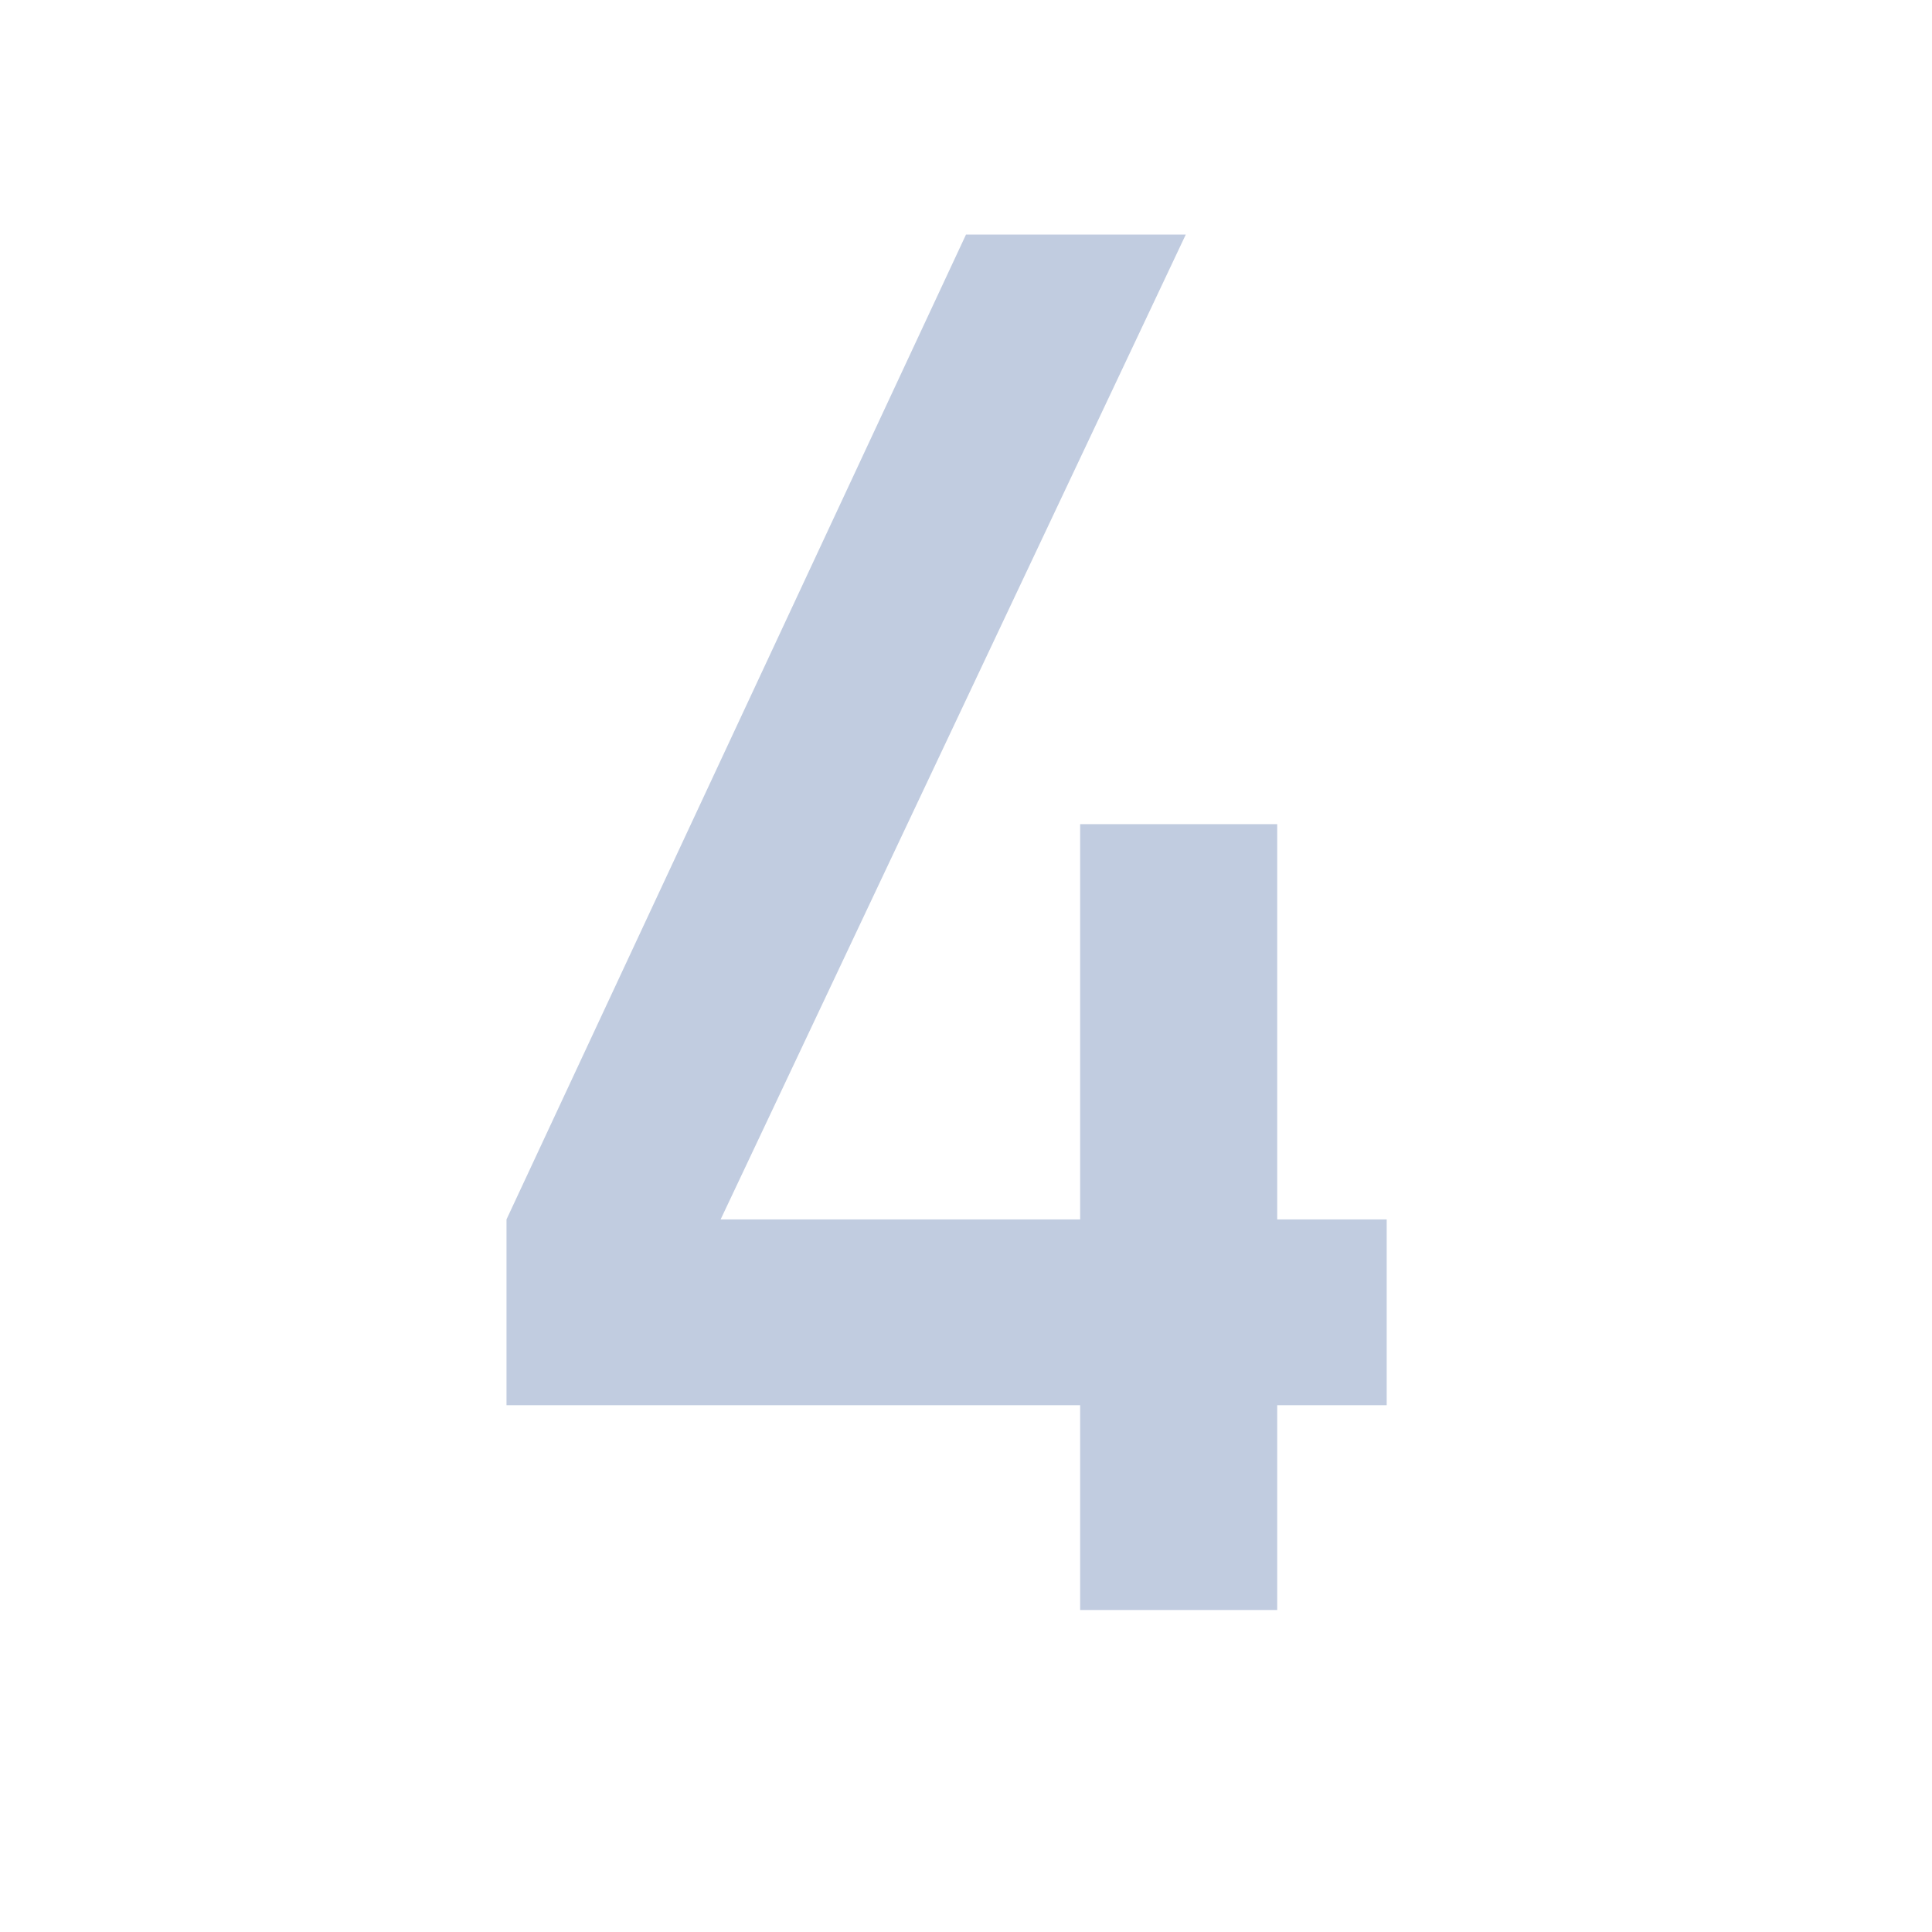 <?xml version="1.0" encoding="UTF-8"?>
<svg width="12px" height="12px" viewBox="0 0 12 12" version="1.1" xmlns="http://www.w3.org/2000/svg" xmlns:xlink="http://www.w3.org/1999/xlink">
    <title>1备份</title>
    <g id="页面-1" stroke="none" stroke-width="1" fill="none" fill-rule="evenodd">
        <g id="1.AI主页面" transform="translate(-729, -390)" fill="#C1CCE0" fill-rule="nonzero">
            <g id="编组-18" transform="translate(729.113, 245)">
                <g id="编组-54备份" transform="translate(0, 142)">
                    <g id="4" transform="translate(0, 3.457)">
                        <polygon points="3.033 8.271 6.596 8.271 6.596 9.543 7.82 9.543 7.82 8.271 8.5 8.271 8.5 7.117 7.82 7.117 7.82 4.662 6.596 4.662 6.596 7.117 4.363 7.117 7.252 1 5.887 1 3.033 7.117"></polygon>
                    </g>
                </g>
            </g>
        </g>
    </g>
</svg>